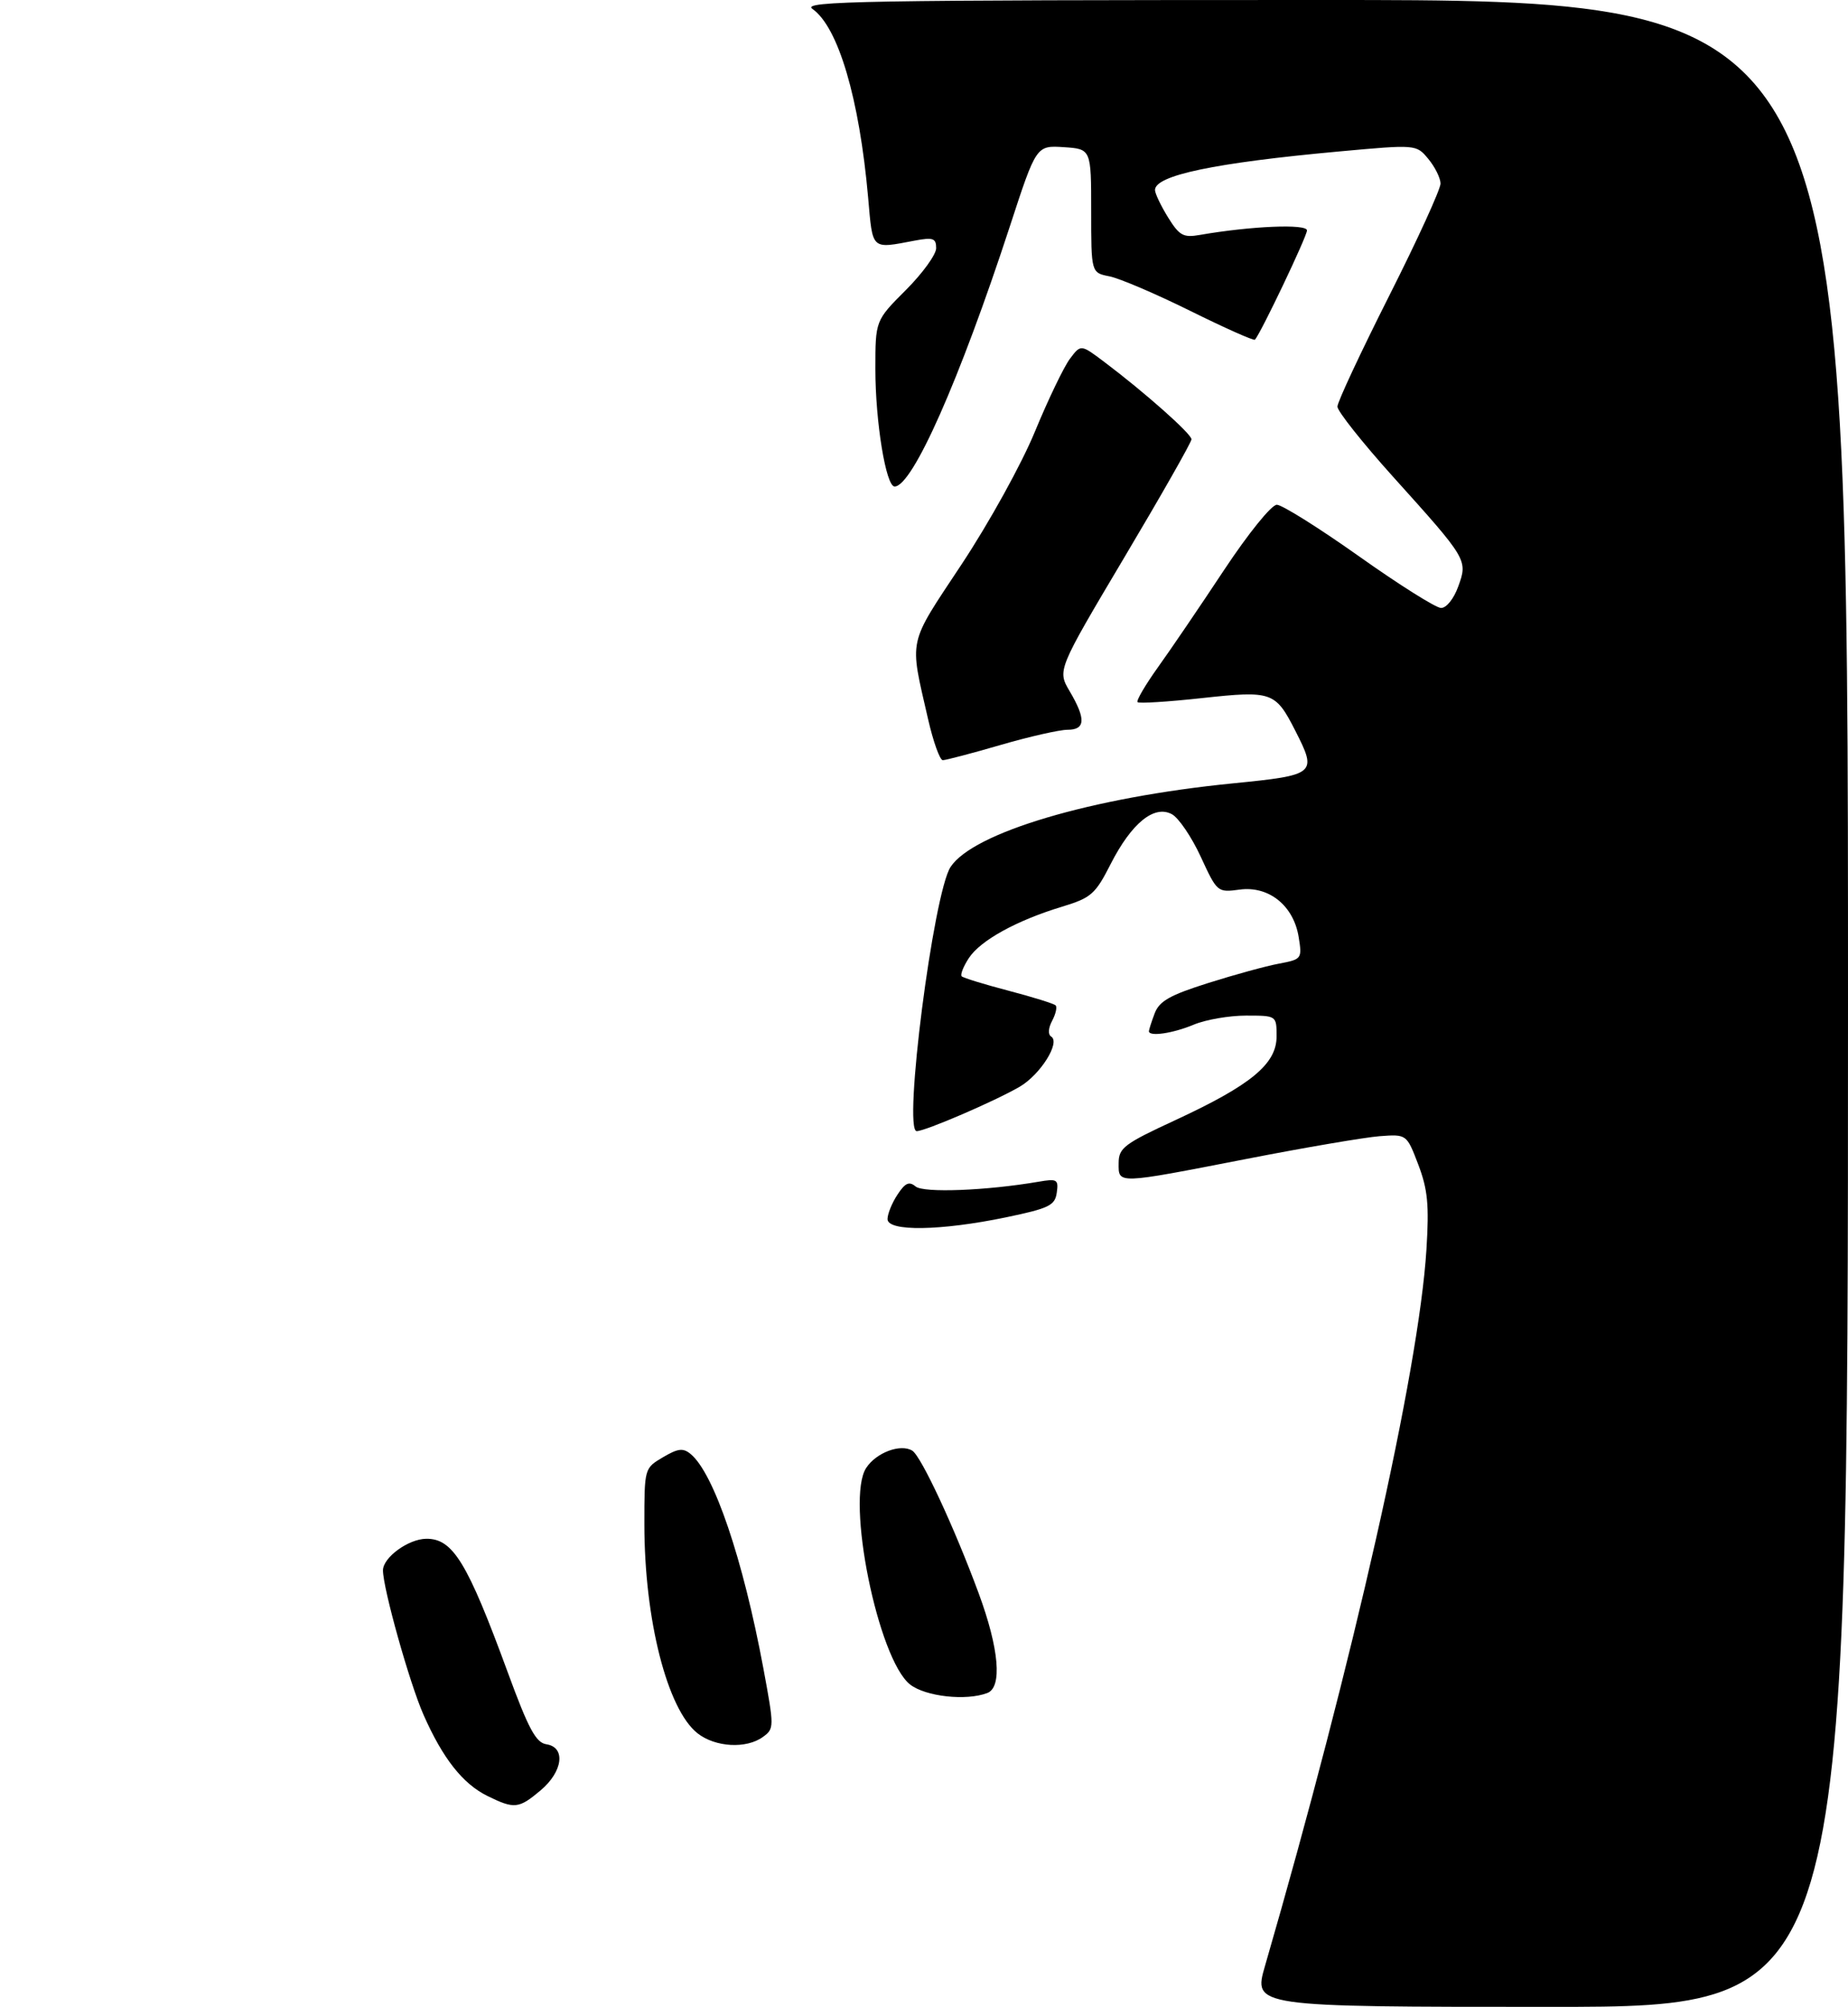 <?xml version="1.0" encoding="UTF-8" standalone="no"?>
<!DOCTYPE svg PUBLIC "-//W3C//DTD SVG 1.1//EN" "http://www.w3.org/Graphics/SVG/1.1/DTD/svg11.dtd" >
<svg xmlns="http://www.w3.org/2000/svg" xmlns:xlink="http://www.w3.org/1999/xlink" version="1.1" viewBox="0 0 304 330">
 <g >
 <path fill="currentColor"
d=" M 88.92 294.41 C 92.60 291.32 93.11 287.31 89.88 286.82 C 88.16 286.56 86.94 284.30 83.53 275.00 C 76.87 256.86 74.50 252.98 70.10 253.03 C 67.16 253.07 63.00 256.11 63.00 258.22 C 63.00 261.19 67.37 276.76 69.66 281.95 C 72.83 289.14 76.12 293.32 80.18 295.32 C 84.62 297.50 85.33 297.43 88.92 294.41 Z  M 125.51 285.61 C 127.37 284.26 127.37 284.01 125.58 274.36 C 122.23 256.37 117.45 242.28 113.62 239.10 C 112.37 238.06 111.54 238.16 109.05 239.63 C 106.00 241.43 106.00 241.44 106.00 250.63 C 106.00 266.31 109.76 281.09 114.75 285.02 C 117.68 287.32 122.79 287.60 125.51 285.61 Z  M 162.42 278.39 C 164.90 277.44 164.36 271.11 161.00 262.01 C 157.02 251.22 151.54 239.45 150.07 238.54 C 148.15 237.36 144.14 238.85 142.49 241.38 C 139.10 246.54 144.44 272.84 149.71 276.99 C 152.25 278.98 158.95 279.72 162.42 278.39 Z  M 208.10 323.25 C 222.66 273.03 233.39 225.47 234.65 205.50 C 235.11 198.10 234.87 195.61 233.31 191.50 C 231.40 186.50 231.40 186.50 226.95 186.83 C 224.50 187.02 214.62 188.70 205.00 190.58 C 183.55 194.75 184.00 194.74 184.02 191.25 C 184.03 188.76 184.91 188.09 193.39 184.17 C 205.80 178.42 210.00 174.95 210.00 170.43 C 210.00 167.00 210.00 167.00 204.97 167.00 C 202.20 167.00 198.32 167.67 196.35 168.50 C 192.93 169.93 189.00 170.50 189.00 169.57 C 189.00 169.33 189.43 168.00 189.95 166.62 C 190.72 164.61 192.46 163.63 198.73 161.65 C 203.03 160.29 208.27 158.85 210.38 158.46 C 214.14 157.75 214.21 157.66 213.64 154.12 C 212.82 148.93 208.74 145.64 203.94 146.28 C 200.27 146.77 200.23 146.74 197.52 140.87 C 196.02 137.62 193.88 134.47 192.77 133.88 C 189.86 132.32 186.15 135.34 182.72 142.05 C 180.18 147.05 179.51 147.63 174.72 149.09 C 167.22 151.36 161.28 154.64 159.38 157.54 C 158.47 158.93 157.94 160.28 158.20 160.54 C 158.46 160.80 161.93 161.87 165.91 162.91 C 169.89 163.95 173.37 165.04 173.65 165.32 C 173.93 165.60 173.67 166.74 173.08 167.85 C 172.44 169.06 172.37 170.11 172.92 170.45 C 174.48 171.41 171.13 176.73 167.72 178.71 C 163.64 181.08 152.21 186.00 150.80 186.00 C 148.52 186.00 153.54 146.88 156.37 142.56 C 160.08 136.90 179.58 131.12 202.75 128.82 C 216.50 127.45 216.71 127.28 213.07 120.14 C 209.81 113.74 209.23 113.54 197.74 114.79 C 192.14 115.40 187.37 115.70 187.13 115.46 C 186.89 115.22 188.39 112.66 190.46 109.76 C 192.54 106.87 197.44 99.66 201.35 93.75 C 205.34 87.73 209.16 83.00 210.04 83.00 C 210.89 83.00 216.97 86.81 223.55 91.47 C 230.12 96.13 236.20 99.96 237.05 99.97 C 237.93 99.99 239.15 98.47 239.88 96.45 C 241.47 92.07 241.43 92.01 229.13 78.36 C 224.11 72.78 220.00 67.60 220.01 66.86 C 220.01 66.11 223.84 57.93 228.51 48.67 C 233.18 39.42 236.99 31.09 236.97 30.17 C 236.95 29.25 236.04 27.43 234.95 26.12 C 232.98 23.75 232.98 23.75 220.24 24.91 C 199.81 26.78 190.00 28.83 190.00 31.25 C 190.00 31.81 190.96 33.82 192.13 35.72 C 194.01 38.75 194.65 39.11 197.38 38.63 C 205.80 37.17 215.00 36.78 215.00 37.89 C 215.00 38.87 207.41 54.79 206.44 55.86 C 206.26 56.06 201.47 53.93 195.80 51.12 C 190.14 48.32 184.15 45.76 182.50 45.44 C 179.50 44.85 179.50 44.85 179.50 34.68 C 179.50 24.50 179.50 24.50 174.99 24.20 C 170.47 23.91 170.47 23.91 166.13 37.20 C 157.85 62.51 150.10 80.00 147.16 80.00 C 145.74 80.00 144.00 69.35 144.00 60.69 C 144.00 52.71 144.00 52.71 149.00 47.71 C 151.75 44.96 154.00 41.86 154.00 40.81 C 154.00 39.18 153.50 39.00 150.51 39.56 C 143.24 40.93 143.58 41.24 142.81 32.50 C 141.37 16.20 137.90 4.44 133.64 1.46 C 131.81 0.18 141.96 0.00 217.78 0.00 C 304.00 0.00 304.00 0.00 304.00 165.00 C 304.00 330.00 304.00 330.00 255.07 330.00 C 206.14 330.00 206.14 330.00 208.10 323.25 Z  M 146.00 200.46 C 146.00 199.62 146.73 197.81 147.63 196.45 C 148.90 194.51 149.55 194.21 150.62 195.10 C 151.93 196.19 162.23 195.79 170.84 194.32 C 173.90 193.79 174.15 193.94 173.84 196.12 C 173.54 198.23 172.59 198.69 165.50 200.17 C 154.76 202.40 146.00 202.54 146.00 200.46 Z  M 152.67 118.25 C 149.58 104.72 149.23 106.33 158.19 92.79 C 162.74 85.91 168.06 76.29 170.26 70.94 C 172.43 65.68 175.02 60.30 176.01 58.99 C 177.80 56.61 177.80 56.61 181.65 59.51 C 188.28 64.50 196.00 71.34 196.00 72.24 C 196.00 72.71 191.03 81.45 184.96 91.65 C 173.93 110.21 173.93 110.21 175.96 113.66 C 178.66 118.23 178.56 120.00 175.61 120.00 C 174.30 120.00 169.34 121.12 164.60 122.50 C 159.85 123.88 155.58 125.00 155.09 125.00 C 154.61 125.00 153.52 121.96 152.67 118.25 Z "/>
</g>
</svg>